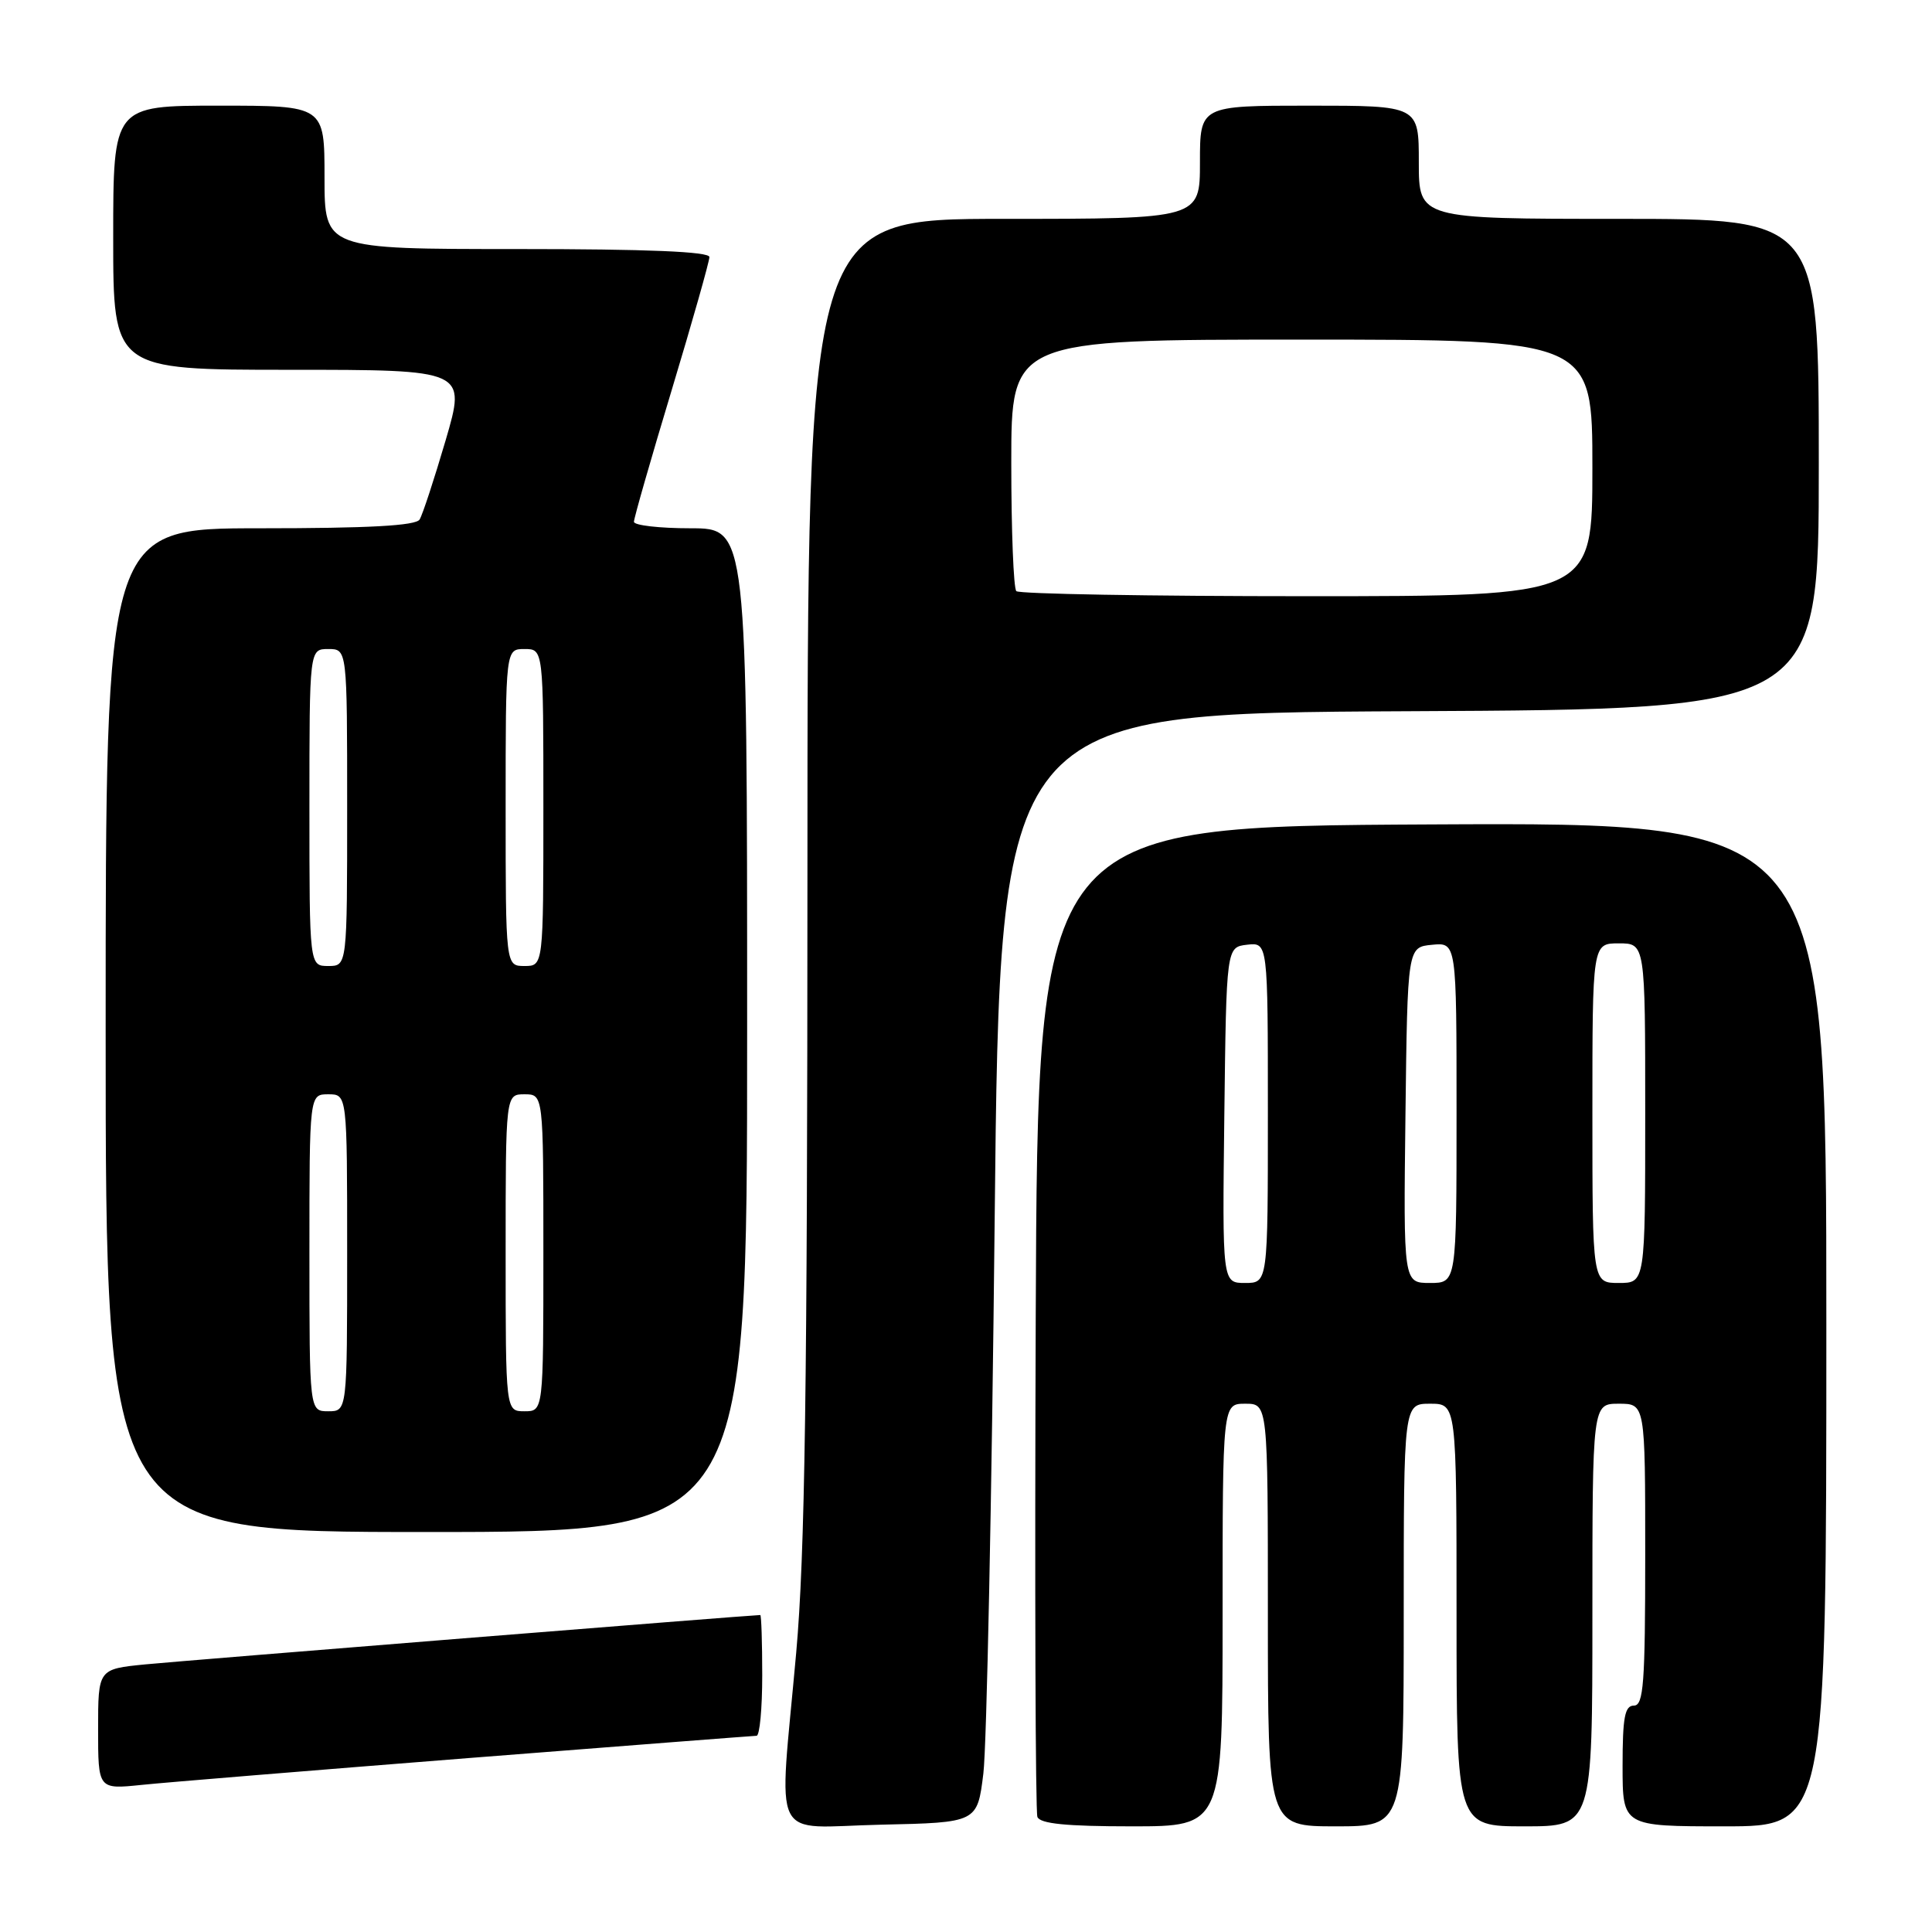 <?xml version="1.0" encoding="UTF-8" standalone="no"?>
<!DOCTYPE svg PUBLIC "-//W3C//DTD SVG 1.1//EN" "http://www.w3.org/Graphics/SVG/1.1/DTD/svg11.dtd" >
<svg xmlns="http://www.w3.org/2000/svg" xmlns:xlink="http://www.w3.org/1999/xlink" version="1.1" viewBox="0 0 256 256">
 <g >
 <path fill="currentColor"
d=" M 130.30 235.00 C 130.74 231.43 131.42 198.35 131.80 161.50 C 132.50 94.50 132.50 94.50 186.75 94.24 C 241.00 93.98 241.00 93.98 241.00 61.49 C 241.00 29.00 241.00 29.00 214.50 29.00 C 188.00 29.00 188.00 29.00 188.00 21.50 C 188.00 14.00 188.00 14.00 173.50 14.00 C 159.00 14.00 159.00 14.00 159.00 21.50 C 159.00 29.00 159.00 29.00 133.00 29.00 C 107.00 29.00 107.00 29.00 106.99 115.75 C 106.98 184.01 106.66 206.02 105.50 219.00 C 103.19 244.85 101.84 242.11 116.75 241.78 C 129.50 241.50 129.50 241.50 130.30 235.00 Z  M 162.00 214.00 C 162.00 186.00 162.00 186.00 165.00 186.00 C 168.00 186.00 168.00 186.00 168.00 214.00 C 168.00 242.00 168.00 242.00 177.00 242.00 C 186.00 242.00 186.00 242.00 186.00 214.00 C 186.00 186.00 186.00 186.00 189.50 186.00 C 193.00 186.00 193.00 186.00 193.00 214.00 C 193.00 242.00 193.00 242.00 202.00 242.00 C 211.00 242.00 211.00 242.00 211.00 214.00 C 211.00 186.00 211.00 186.00 214.50 186.00 C 218.00 186.00 218.00 186.00 218.00 206.00 C 218.00 223.11 217.78 226.00 216.50 226.00 C 215.29 226.00 215.00 227.56 215.00 234.00 C 215.00 242.00 215.00 242.00 228.50 242.00 C 242.00 242.00 242.00 242.00 242.00 175.49 C 242.00 108.98 242.00 108.98 189.75 109.24 C 137.50 109.50 137.50 109.50 137.24 174.50 C 137.10 210.25 137.20 240.06 137.46 240.75 C 137.81 241.65 141.26 242.00 149.97 242.00 C 162.00 242.00 162.00 242.00 162.00 214.00 Z  M 62.00 232.96 C 82.62 231.34 99.84 230.01 100.25 230.00 C 100.66 230.00 101.00 226.40 101.00 222.00 C 101.00 217.60 100.88 214.00 100.74 214.00 C 99.62 214.00 24.12 220.06 19.25 220.54 C 13.00 221.16 13.00 221.16 13.00 229.13 C 13.00 237.10 13.00 237.10 18.75 236.51 C 21.91 236.18 41.38 234.59 62.00 232.96 Z  M 99.00 136.50 C 99.00 70.00 99.00 70.00 91.50 70.00 C 87.38 70.00 84.00 69.61 84.00 69.14 C 84.00 68.66 86.25 60.81 89.00 51.70 C 91.75 42.58 94.00 34.64 94.00 34.06 C 94.00 33.34 85.78 33.00 68.50 33.00 C 43.00 33.00 43.00 33.00 43.00 23.50 C 43.00 14.00 43.00 14.00 29.00 14.00 C 15.00 14.00 15.00 14.00 15.00 31.50 C 15.00 49.00 15.00 49.00 38.39 49.00 C 61.78 49.00 61.78 49.00 59.05 58.34 C 57.54 63.48 55.99 68.21 55.60 68.84 C 55.09 69.66 48.82 70.00 34.44 70.00 C 14.00 70.00 14.00 70.00 14.00 136.50 C 14.00 203.00 14.00 203.00 56.50 203.00 C 99.00 203.00 99.00 203.00 99.00 136.50 Z  M 134.67 78.33 C 134.30 77.97 134.00 70.32 134.00 61.33 C 134.00 45.00 134.00 45.00 172.50 45.00 C 211.00 45.00 211.00 45.00 211.00 62.00 C 211.00 79.00 211.00 79.00 173.17 79.00 C 152.36 79.00 135.03 78.70 134.67 78.33 Z  M 162.23 147.75 C 162.50 125.50 162.50 125.50 165.25 125.18 C 168.00 124.87 168.00 124.87 168.00 147.43 C 168.00 170.00 168.00 170.00 164.98 170.00 C 161.96 170.00 161.96 170.00 162.23 147.75 Z  M 186.23 147.75 C 186.50 125.50 186.50 125.50 189.75 125.19 C 193.00 124.87 193.00 124.87 193.00 147.44 C 193.00 170.00 193.00 170.00 189.48 170.00 C 185.96 170.00 185.96 170.00 186.23 147.75 Z  M 211.00 147.50 C 211.00 125.00 211.00 125.00 214.50 125.00 C 218.00 125.00 218.00 125.00 218.00 147.50 C 218.00 170.00 218.00 170.00 214.50 170.00 C 211.00 170.00 211.00 170.00 211.00 147.50 Z  M 41.00 166.00 C 41.00 145.00 41.00 145.00 43.50 145.00 C 46.00 145.00 46.00 145.00 46.00 166.00 C 46.00 187.00 46.00 187.00 43.50 187.00 C 41.00 187.00 41.00 187.00 41.00 166.00 Z  M 67.00 166.00 C 67.00 145.00 67.00 145.00 69.50 145.00 C 72.00 145.00 72.00 145.00 72.00 166.00 C 72.00 187.00 72.00 187.00 69.50 187.00 C 67.00 187.00 67.00 187.00 67.00 166.00 Z  M 41.00 107.00 C 41.00 86.00 41.00 86.00 43.50 86.00 C 46.00 86.00 46.00 86.00 46.00 107.00 C 46.00 128.00 46.00 128.00 43.50 128.00 C 41.00 128.00 41.00 128.00 41.00 107.00 Z  M 67.00 107.00 C 67.00 86.00 67.00 86.00 69.50 86.00 C 72.00 86.00 72.00 86.00 72.00 107.00 C 72.00 128.00 72.00 128.00 69.50 128.00 C 67.00 128.00 67.00 128.00 67.00 107.00 Z "/>
</g>
</svg>